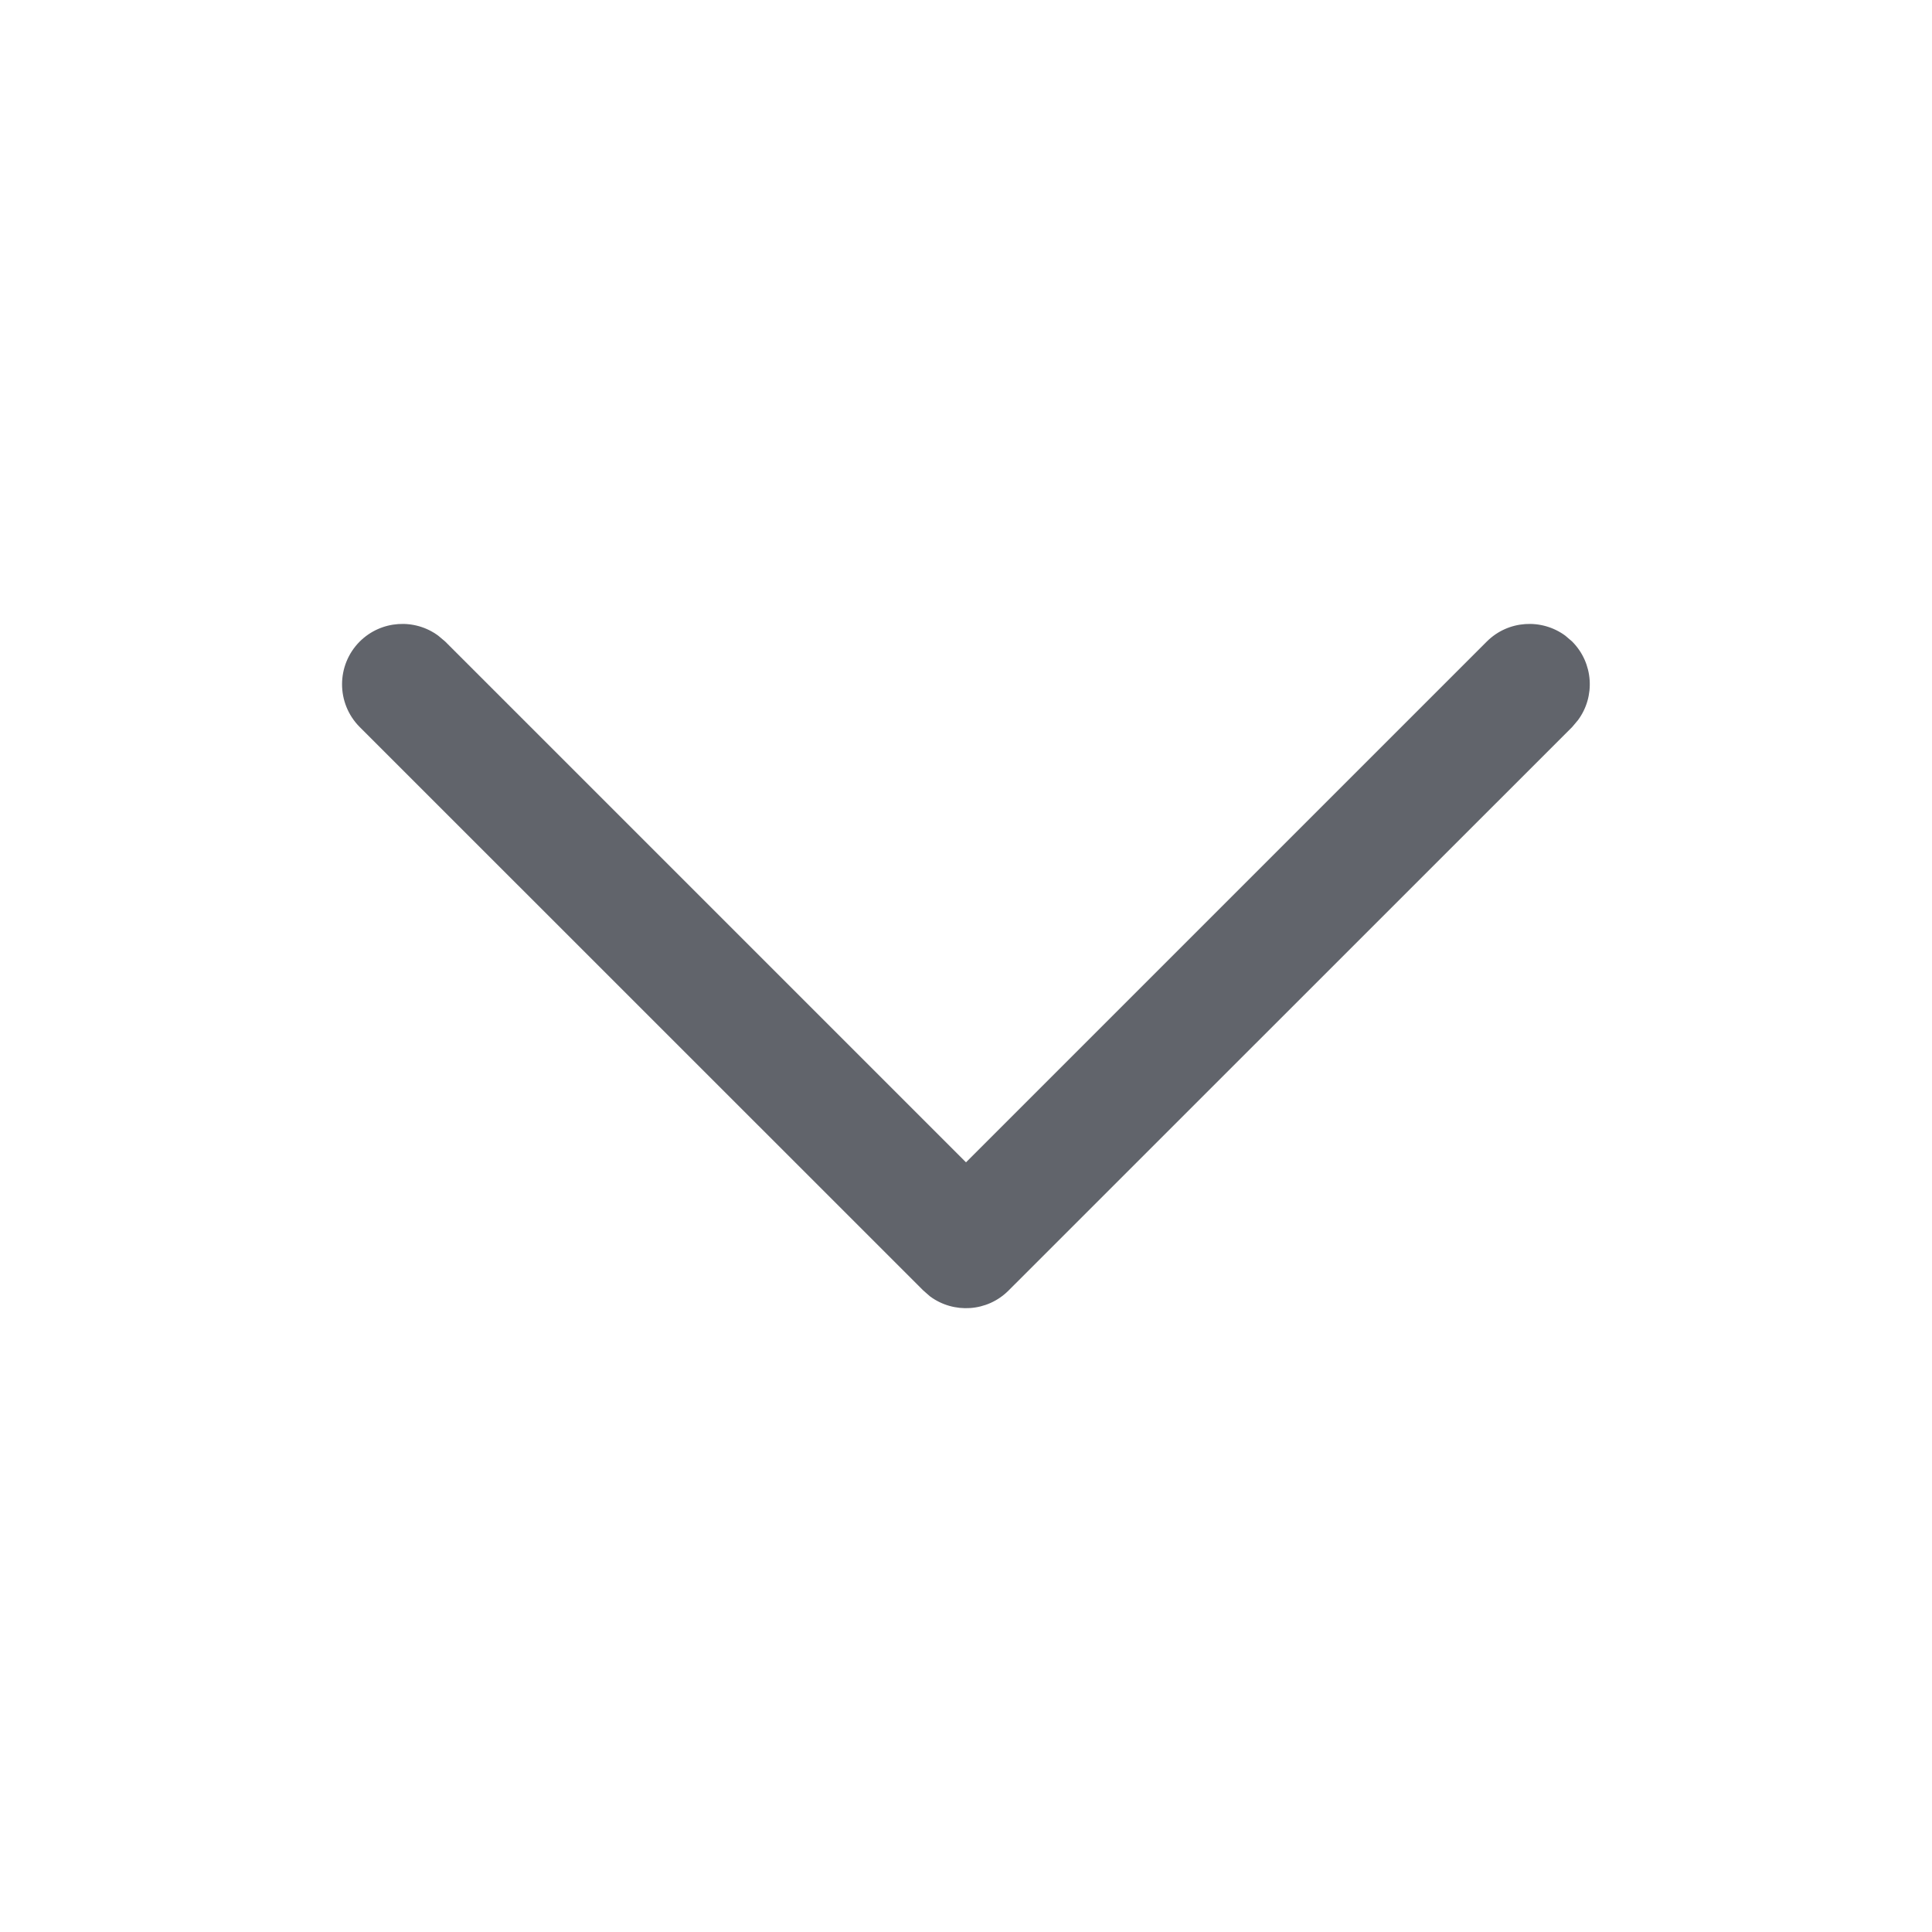 <svg width="16" height="16" viewBox="0 0 16 16" fill="none" xmlns="http://www.w3.org/2000/svg">
<path d="M2.979 5.313C3.157 5.136 3.435 5.12 3.63 5.265L3.687 5.313L8 9.626L12.313 5.313C12.49 5.136 12.768 5.12 12.964 5.265L13.02 5.313C13.197 5.491 13.213 5.769 13.068 5.964L13.02 6.021L8.353 10.687C8.176 10.865 7.898 10.881 7.702 10.736L7.646 10.687L2.979 6.021C2.784 5.825 2.784 5.509 2.979 5.313Z" fill="#61646B"/>
</svg>
